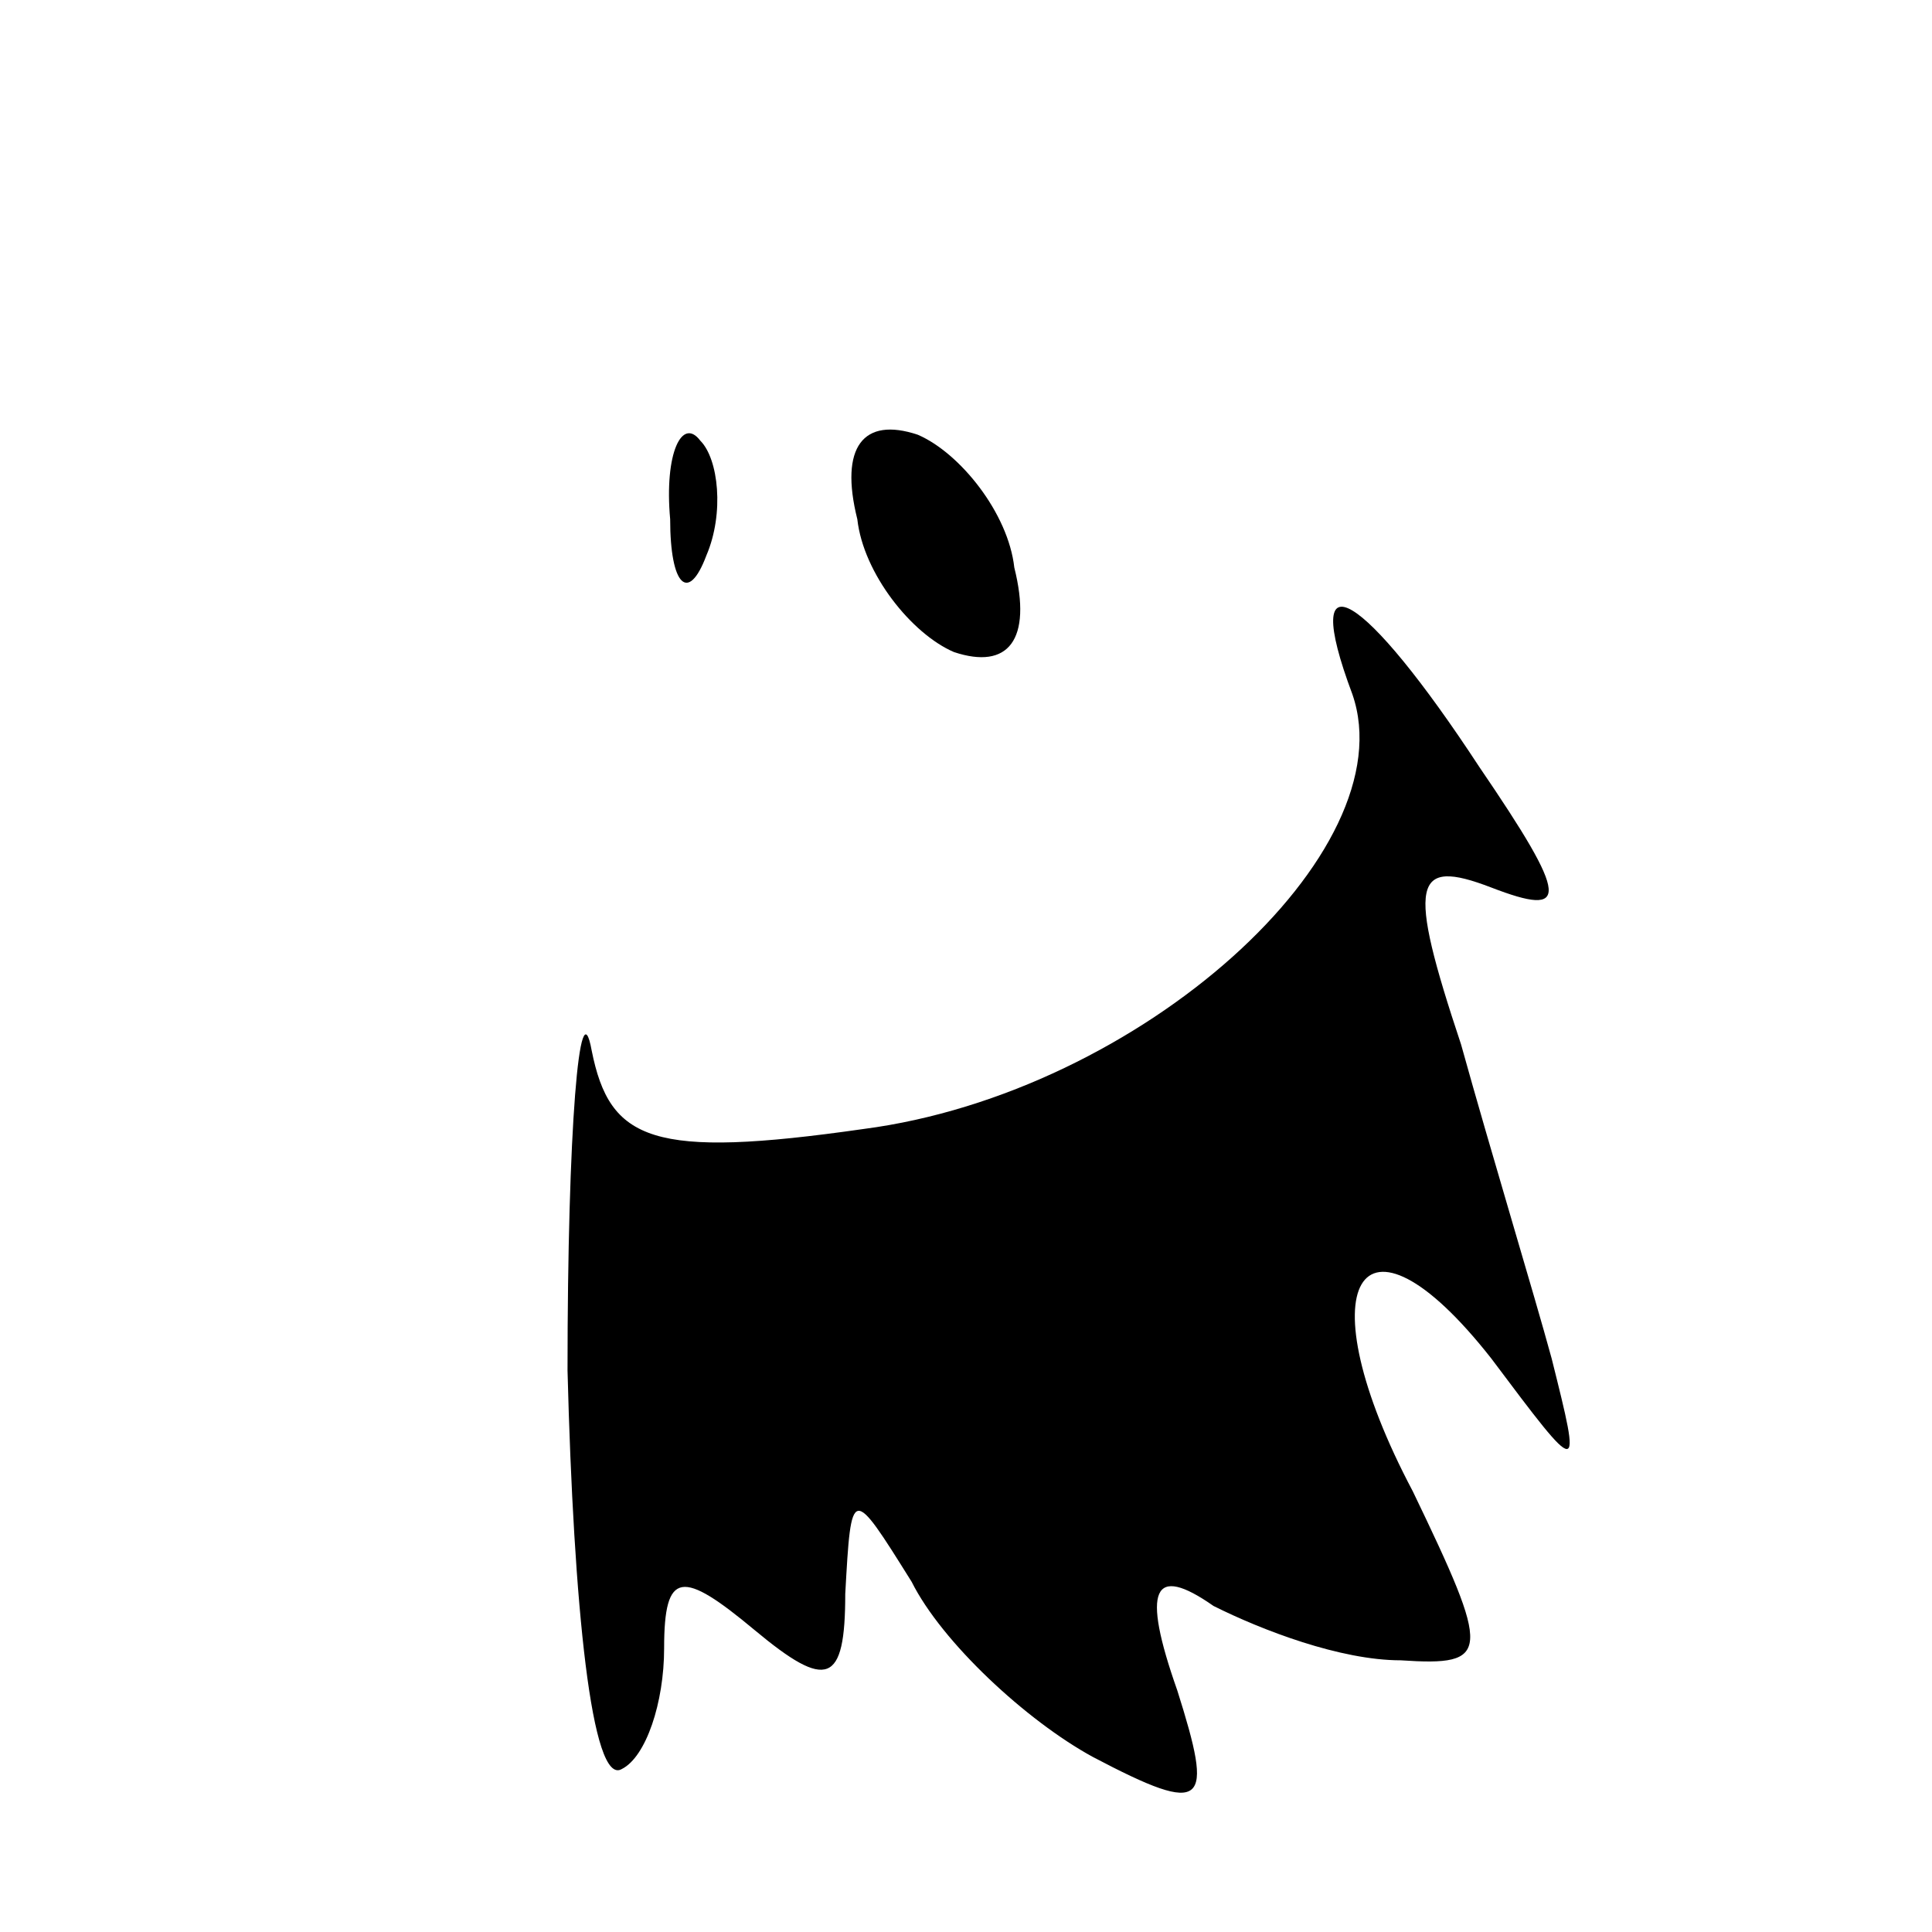 <?xml version="1.0" standalone="no"?>
<!DOCTYPE svg PUBLIC "-//W3C//DTD SVG 20010904//EN"
 "http://www.w3.org/TR/2001/REC-SVG-20010904/DTD/svg10.dtd">
<svg version="1.0" xmlns="http://www.w3.org/2000/svg"
 width="32pt" height="32pt" viewBox="0 0 32 32"
 preserveAspectRatio="xMidYMid meet">
<g transform="translate(0,32) scale(0.1,-0.1)"
fill="#000000" stroke="none">
<path fill="#000000" stroke="none" d="M111 234 c0 -11 3 -14 6 -6 3 7 2 16
-1 19 -3 4 -6 -2 -5 -13z"/>
<path fill="#000000" stroke="none" d="M142 234 c1 -9 9 -19 16 -22 9 -3 13 2
10 14 -1 9 -9 19 -16 22 -9 3 -13 -2 -10 -14z"/>
<path fill="#000000" stroke="none" d="M224 205 c9 -26 -35 -66 -81 -72 -35
-5 -42 -2 -45 13 -2 11 -4 -13 -4 -53 1 -39 4 -69 9 -66 4 2 7 11 7 20 0 13 3
13 15 3 12 -10 15 -9 15 6 1 18 1 18 11 2 5 -10 19 -23 30 -29 19 -10 20 -8
14 11 -6 17 -4 21 6 14 8 -4 21 -9 31 -9 15 -1 15 1 2 28 -18 34 -9 50 13 22
15 -20 15 -20 10 0 -3 11 -10 34 -15 52 -9 27 -8 31 5 26 13 -5 13 -2 -2 20
-19 29 -30 36 -21 12z"/>
</g>
</svg>
